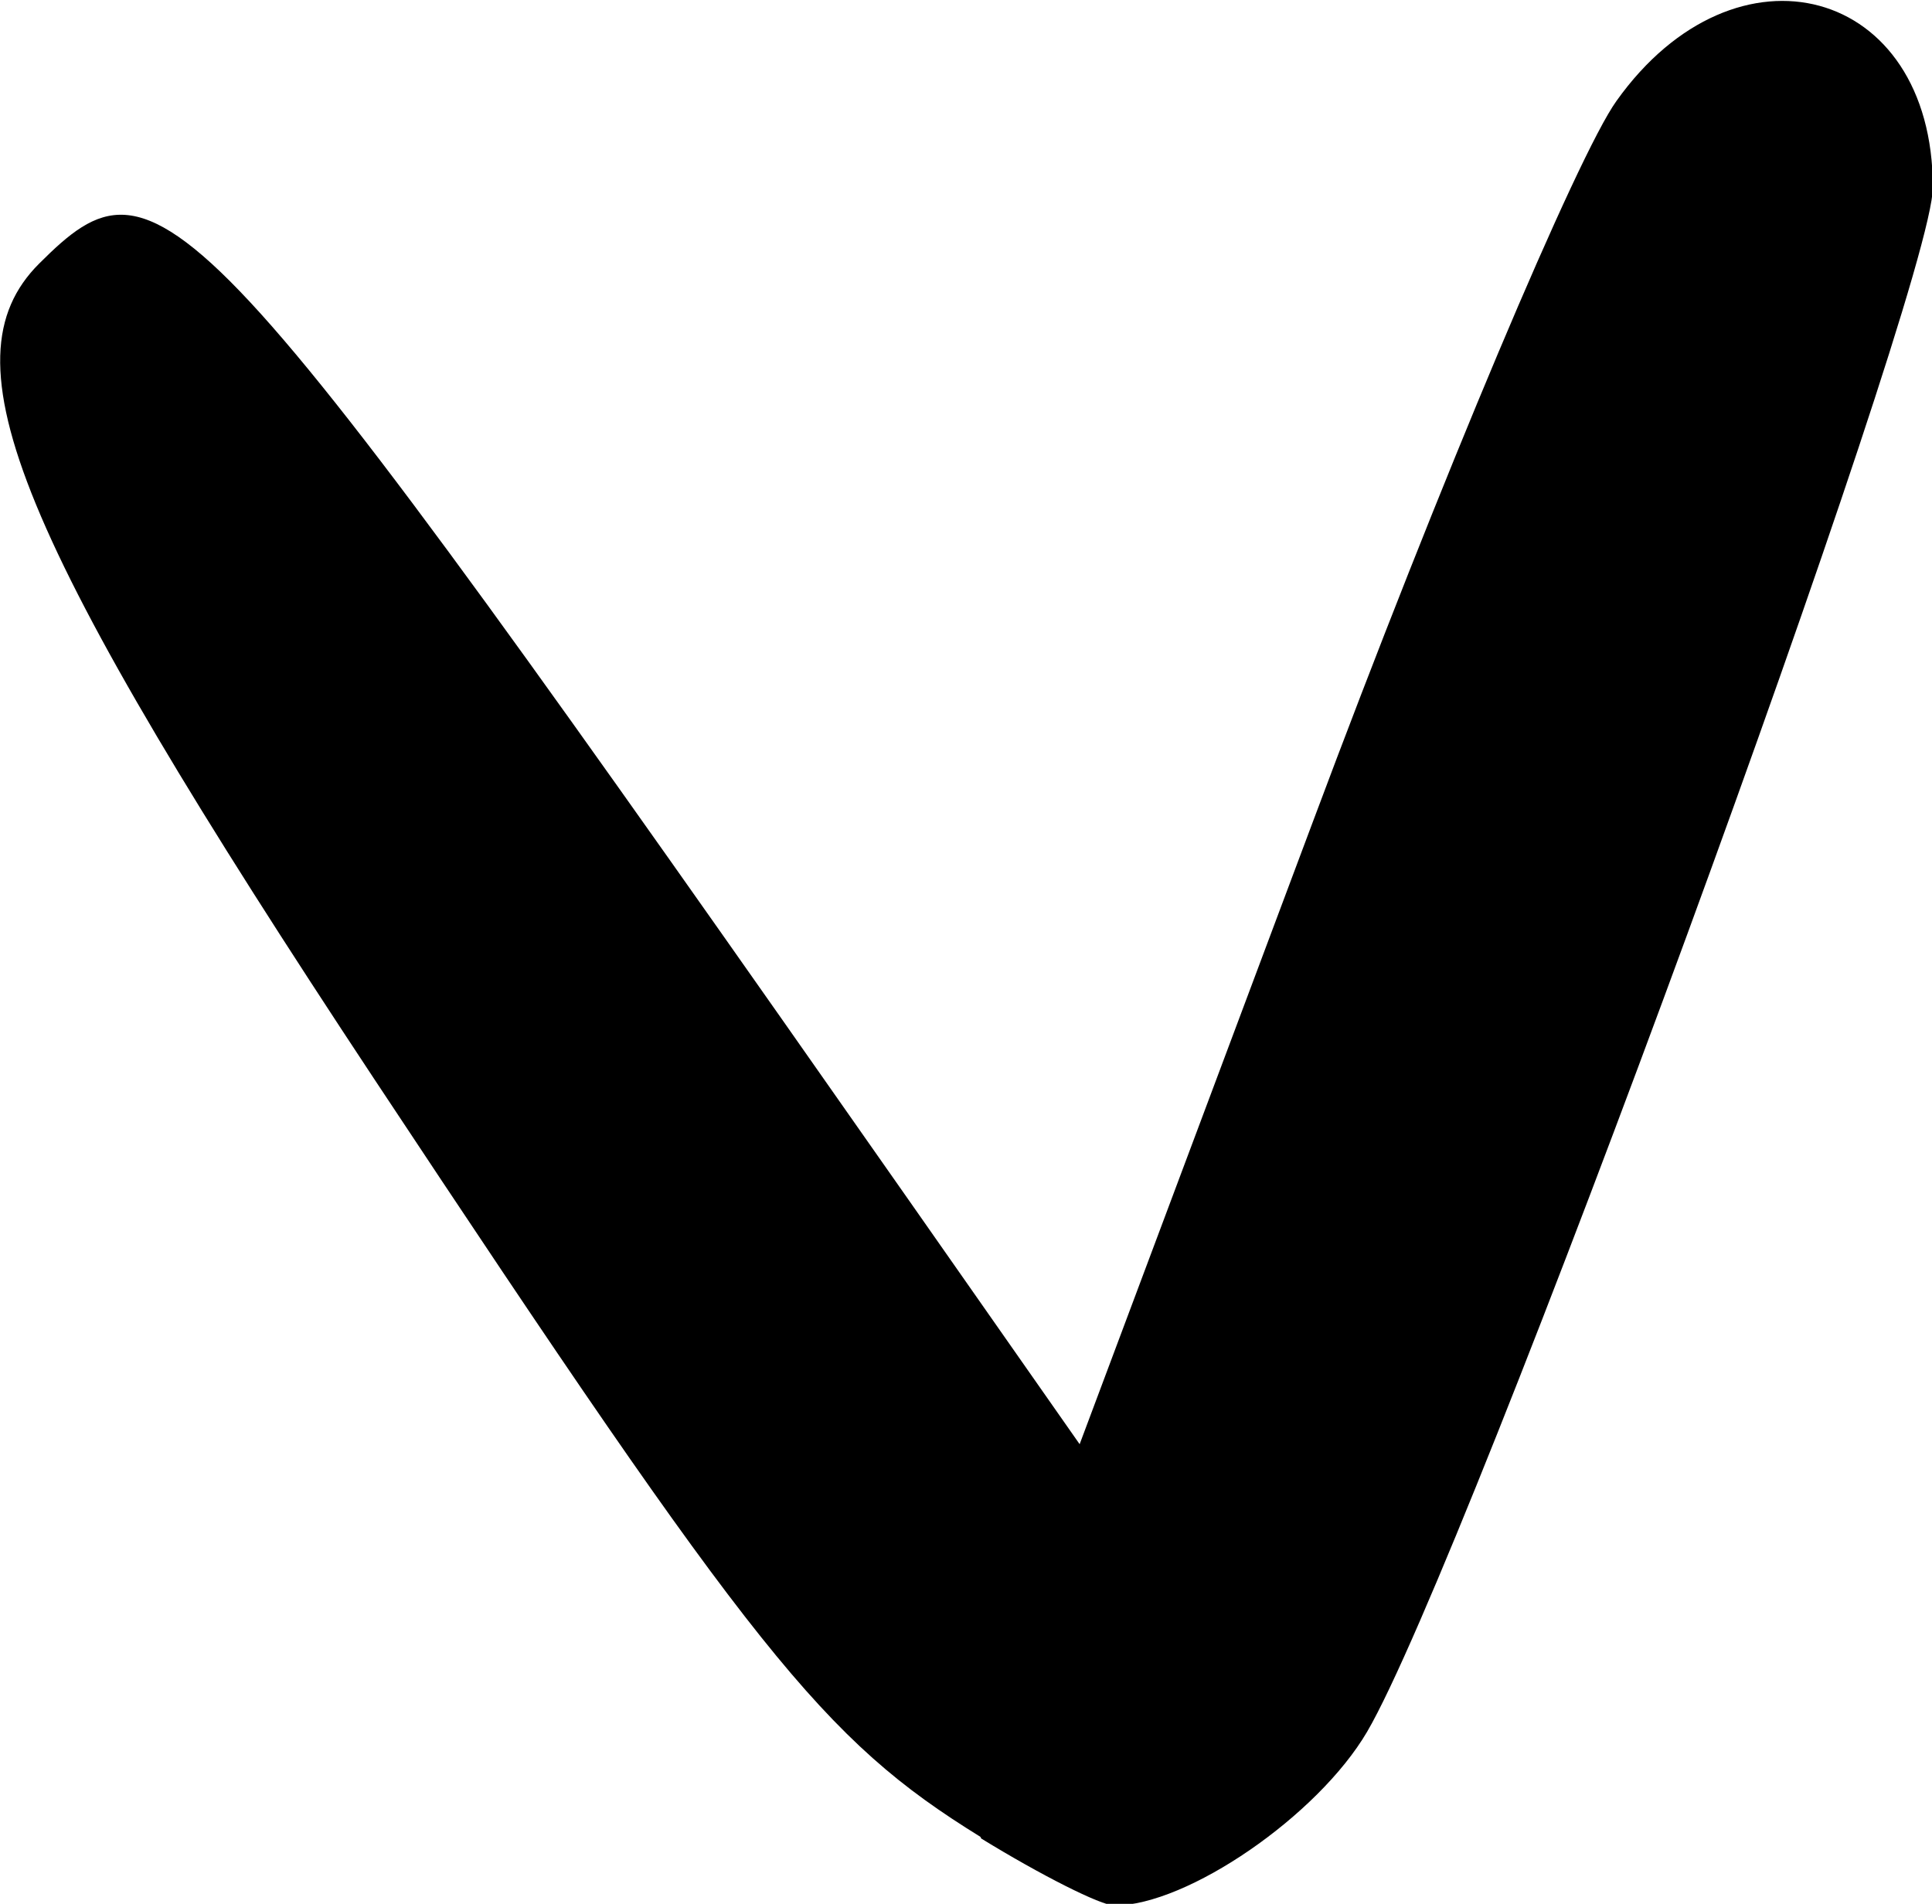 <?xml version="1.0" encoding="UTF-8" standalone="no"?>
<!-- Created with Inkscape (http://www.inkscape.org/) -->

<svg
   xmlns:dc="http://purl.org/dc/elements/1.1/"
   xmlns:cc="http://creativecommons.org/ns#"
   xmlns:rdf="http://www.w3.org/1999/02/22-rdf-syntax-ns#"
   xmlns:svg="http://www.w3.org/2000/svg"
   xmlns="http://www.w3.org/2000/svg"
   xmlns:sodipodi="http://sodipodi.sourceforge.net/DTD/sodipodi-0.dtd"
   xmlns:inkscape="http://www.inkscape.org/namespaces/inkscape"
   width="2.278mm"
   height="2.245mm"
   viewBox="0 0 2.278 2.245"
   version="1.1"
   id="svg13347"
   inkscape:version="0.92.3 (2405546, 2018-03-11)"
   sodipodi:docname="v.svg">
  <defs
     id="defs13341" />
  <sodipodi:namedview
     id="base"
     pagecolor="#ffffff"
     bordercolor="#666666"
     borderopacity="1.0"
     inkscape:pageopacity="0.0"
     inkscape:pageshadow="2"
     inkscape:zoom="0.35"
     inkscape:cx="-257.12359"
     inkscape:cy="-181.47202"
     inkscape:document-units="mm"
     inkscape:current-layer="layer1"
     showgrid="false"
     fit-margin-top="0"
     fit-margin-left="0"
     fit-margin-right="0"
     fit-margin-bottom="0"
     inkscape:window-width="2560"
     inkscape:window-height="1377"
     inkscape:window-x="1072"
     inkscape:window-y="1072"
     inkscape:window-maximized="1" />
  <g
     inkscape:label="Layer 1"
     inkscape:groupmode="layer"
     id="layer1"
     transform="translate(-51.022,-98.574)">
    <path
       inkscape:connector-curvature="0"
       style="fill:#000000;stroke-width:0.265"
       d="m 52.178,100.74 c -0.186,-0.115 -0.266,-0.216 -0.715,-0.894 -0.422,-0.638 -0.509,-0.847 -0.395,-0.961 0.143,-0.143 0.18,-0.103 1.024,1.102 l 0.203,0.29 0.275,-0.734 c 0.151,-0.404 0.312,-0.786 0.358,-0.85 0.141,-0.198 0.373,-0.135 0.373,0.102 0,0.121 -0.55,1.621 -0.667,1.821 -0.058,0.099 -0.212,0.205 -0.298,0.205 -0.016,-8e-5 -0.087,-0.036 -0.157,-0.079 z"
       id="path817" />
  </g>
</svg>
